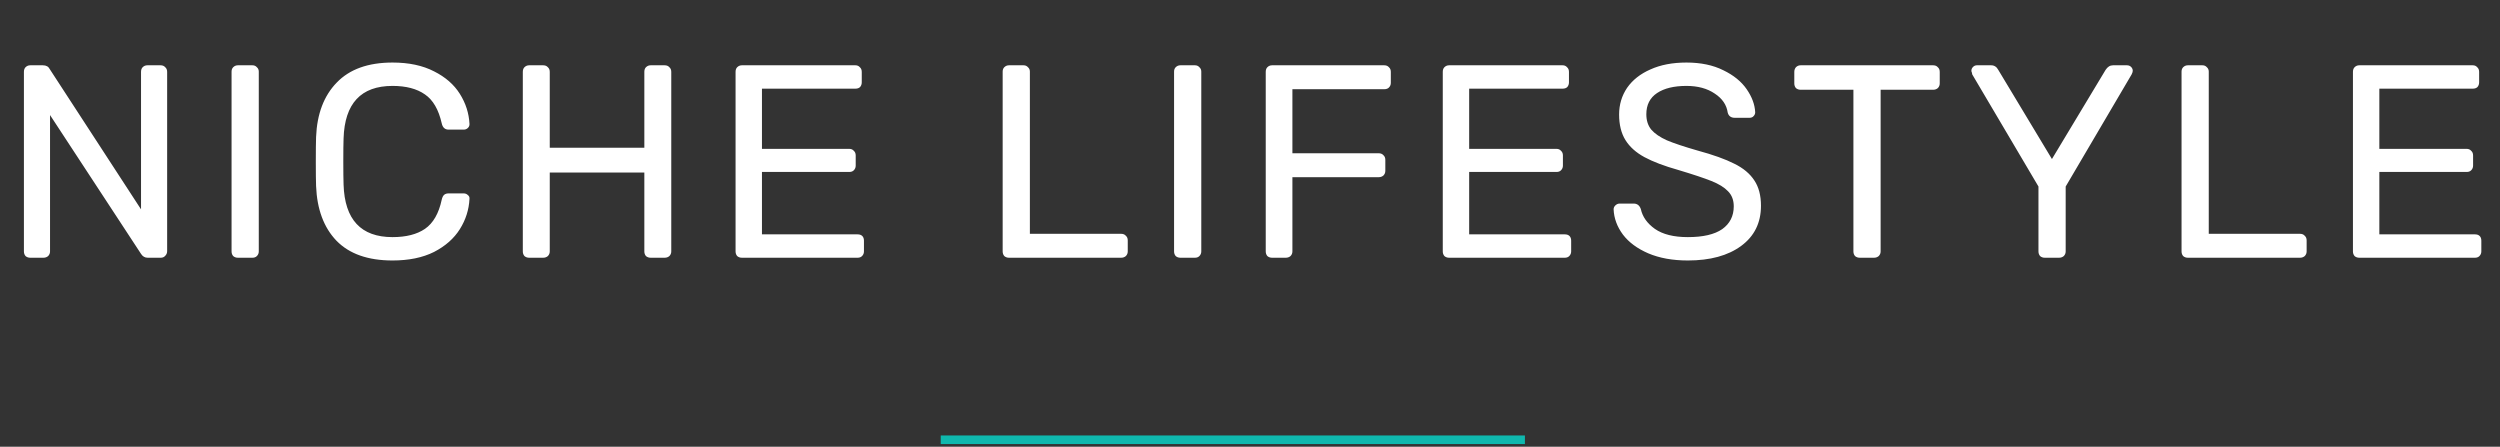 <svg width="291" height="52" viewBox="0 0 291 52" fill="none" xmlns="http://www.w3.org/2000/svg">
<rect x="0" y="0" width="291" height="52" fill="#333333" stroke="none"/>
<path d="M3.52 30C3.307 30 3.125 29.936 2.976 29.808C2.848 29.659 2.784 29.477 2.784 29.264V8.368C2.784 8.133 2.848 7.952 2.976 7.824C3.125 7.675 3.307 7.6 3.52 7.6H4.992C5.376 7.6 5.643 7.749 5.792 8.048L16.416 24.368V8.368C16.416 8.133 16.48 7.952 16.608 7.824C16.757 7.675 16.939 7.6 17.152 7.6H18.688C18.923 7.6 19.104 7.675 19.232 7.824C19.381 7.952 19.456 8.133 19.456 8.368V29.232C19.456 29.445 19.381 29.627 19.232 29.776C19.104 29.925 18.933 30 18.72 30H17.184C16.864 30 16.608 29.851 16.416 29.552L5.824 13.392V29.264C5.824 29.477 5.749 29.659 5.6 29.808C5.451 29.936 5.269 30 5.056 30H3.52ZM27.69 30C27.477 30 27.295 29.936 27.146 29.808C27.018 29.659 26.954 29.477 26.954 29.264V8.336C26.954 8.123 27.018 7.952 27.146 7.824C27.295 7.675 27.477 7.6 27.69 7.6H29.386C29.599 7.6 29.77 7.675 29.898 7.824C30.047 7.952 30.122 8.123 30.122 8.336V29.264C30.122 29.477 30.047 29.659 29.898 29.808C29.77 29.936 29.599 30 29.386 30H27.69ZM45.688 30.32C42.829 30.32 40.653 29.552 39.16 28.016C37.688 26.48 36.899 24.357 36.792 21.648C36.771 21.072 36.76 20.133 36.76 18.832C36.76 17.509 36.771 16.549 36.792 15.952C36.899 13.264 37.699 11.152 39.192 9.616C40.685 8.059 42.851 7.28 45.688 7.28C47.587 7.28 49.197 7.621 50.52 8.304C51.843 8.965 52.845 9.84 53.528 10.928C54.211 12.016 54.584 13.179 54.648 14.416V14.48C54.648 14.651 54.573 14.8 54.424 14.928C54.296 15.035 54.147 15.088 53.976 15.088H52.216C51.789 15.088 51.523 14.843 51.416 14.352C51.053 12.752 50.403 11.632 49.464 10.992C48.525 10.331 47.267 10 45.688 10C42.019 10 40.12 12.037 39.992 16.112C39.971 16.688 39.96 17.573 39.96 18.768C39.96 19.963 39.971 20.869 39.992 21.488C40.12 25.563 42.019 27.6 45.688 27.6C47.267 27.6 48.525 27.28 49.464 26.64C50.424 25.979 51.075 24.848 51.416 23.248C51.48 22.971 51.576 22.779 51.704 22.672C51.832 22.565 52.003 22.512 52.216 22.512H53.976C54.168 22.512 54.328 22.576 54.456 22.704C54.605 22.811 54.669 22.96 54.648 23.152C54.584 24.411 54.211 25.584 53.528 26.672C52.845 27.76 51.843 28.645 50.52 29.328C49.197 29.989 47.587 30.32 45.688 30.32ZM61.593 30C61.379 30 61.198 29.936 61.048 29.808C60.92 29.659 60.856 29.477 60.856 29.264V8.368C60.856 8.133 60.92 7.952 61.048 7.824C61.198 7.675 61.379 7.6 61.593 7.6H63.224C63.459 7.6 63.641 7.675 63.769 7.824C63.918 7.952 63.992 8.133 63.992 8.368V17.2H75.001V8.368C75.001 8.133 75.064 7.952 75.192 7.824C75.342 7.675 75.523 7.6 75.737 7.6H77.368C77.603 7.6 77.784 7.675 77.912 7.824C78.062 7.952 78.136 8.133 78.136 8.368V29.264C78.136 29.477 78.062 29.659 77.912 29.808C77.763 29.936 77.582 30 77.368 30H75.737C75.523 30 75.342 29.936 75.192 29.808C75.064 29.659 75.001 29.477 75.001 29.264V20.08H63.992V29.264C63.992 29.477 63.918 29.659 63.769 29.808C63.619 29.936 63.438 30 63.224 30H61.593ZM86.356 30C86.143 30 85.962 29.936 85.812 29.808C85.684 29.659 85.62 29.477 85.62 29.264V8.368C85.62 8.133 85.684 7.952 85.812 7.824C85.962 7.675 86.143 7.6 86.356 7.6H99.572C99.786 7.6 99.956 7.675 100.084 7.824C100.234 7.952 100.308 8.133 100.308 8.368V9.584C100.308 9.797 100.244 9.979 100.116 10.128C99.988 10.256 99.807 10.32 99.572 10.32H88.692V17.328H98.868C99.082 17.328 99.252 17.403 99.38 17.552C99.53 17.68 99.604 17.861 99.604 18.096V19.28C99.604 19.493 99.53 19.675 99.38 19.824C99.252 19.952 99.082 20.016 98.868 20.016H88.692V27.28H99.828C100.063 27.28 100.244 27.344 100.372 27.472C100.5 27.6 100.564 27.781 100.564 28.016V29.264C100.564 29.477 100.49 29.659 100.34 29.808C100.212 29.936 100.042 30 99.828 30H86.356ZM117.446 30C117.233 30 117.052 29.936 116.902 29.808C116.774 29.659 116.71 29.477 116.71 29.264V8.336C116.71 8.123 116.774 7.952 116.902 7.824C117.052 7.675 117.233 7.6 117.446 7.6H119.142C119.356 7.6 119.526 7.675 119.654 7.824C119.804 7.952 119.878 8.123 119.878 8.336V27.216H130.502C130.737 27.216 130.918 27.291 131.046 27.44C131.196 27.568 131.27 27.749 131.27 27.984V29.264C131.27 29.477 131.196 29.659 131.046 29.808C130.897 29.936 130.716 30 130.502 30H117.446ZM137.398 30C137.184 30 137.003 29.936 136.854 29.808C136.726 29.659 136.662 29.477 136.662 29.264V8.336C136.662 8.123 136.726 7.952 136.854 7.824C137.003 7.675 137.184 7.6 137.398 7.6H139.094C139.307 7.6 139.478 7.675 139.606 7.824C139.755 7.952 139.83 8.123 139.83 8.336V29.264C139.83 29.477 139.755 29.659 139.606 29.808C139.478 29.936 139.307 30 139.094 30H137.398ZM148.068 30C147.854 30 147.673 29.936 147.524 29.808C147.396 29.659 147.332 29.477 147.332 29.264V8.368C147.332 8.133 147.396 7.952 147.524 7.824C147.673 7.675 147.854 7.6 148.068 7.6H161.124C161.358 7.6 161.54 7.675 161.668 7.824C161.817 7.952 161.892 8.133 161.892 8.368V9.648C161.892 9.861 161.817 10.043 161.668 10.192C161.54 10.32 161.358 10.384 161.124 10.384H150.436V17.84H160.484C160.718 17.84 160.9 17.915 161.028 18.064C161.177 18.192 161.252 18.373 161.252 18.608V19.888C161.252 20.101 161.177 20.283 161.028 20.432C160.878 20.56 160.697 20.624 160.484 20.624H150.436V29.264C150.436 29.477 150.361 29.659 150.212 29.808C150.062 29.936 149.881 30 149.668 30H148.068ZM168.675 30C168.462 30 168.28 29.936 168.131 29.808C168.003 29.659 167.939 29.477 167.939 29.264V8.368C167.939 8.133 168.003 7.952 168.131 7.824C168.28 7.675 168.462 7.6 168.675 7.6H181.891C182.104 7.6 182.275 7.675 182.403 7.824C182.552 7.952 182.627 8.133 182.627 8.368V9.584C182.627 9.797 182.563 9.979 182.435 10.128C182.307 10.256 182.126 10.32 181.891 10.32H171.011V17.328H181.187C181.4 17.328 181.571 17.403 181.699 17.552C181.848 17.68 181.923 17.861 181.923 18.096V19.28C181.923 19.493 181.848 19.675 181.699 19.824C181.571 19.952 181.4 20.016 181.187 20.016H171.011V27.28H182.147C182.382 27.28 182.563 27.344 182.691 27.472C182.819 27.6 182.883 27.781 182.883 28.016V29.264C182.883 29.477 182.808 29.659 182.659 29.808C182.531 29.936 182.36 30 182.147 30H168.675ZM196.465 30.32C194.695 30.32 193.159 30.043 191.857 29.488C190.577 28.933 189.596 28.208 188.913 27.312C188.231 26.395 187.868 25.413 187.825 24.368C187.825 24.197 187.889 24.048 188.017 23.92C188.167 23.771 188.337 23.696 188.529 23.696H190.161C190.567 23.696 190.844 23.909 190.993 24.336C191.185 25.232 191.729 26 192.625 26.64C193.543 27.28 194.823 27.6 196.465 27.6C198.236 27.6 199.569 27.291 200.465 26.672C201.361 26.032 201.809 25.147 201.809 24.016C201.809 23.291 201.585 22.704 201.137 22.256C200.711 21.808 200.071 21.413 199.217 21.072C198.364 20.731 197.084 20.304 195.377 19.792C193.713 19.323 192.391 18.821 191.409 18.288C190.428 17.755 189.692 17.093 189.201 16.304C188.711 15.515 188.465 14.523 188.465 13.328C188.465 12.176 188.775 11.141 189.393 10.224C190.033 9.307 190.94 8.592 192.113 8.08C193.287 7.547 194.684 7.28 196.305 7.28C197.969 7.28 199.399 7.579 200.593 8.176C201.788 8.752 202.695 9.488 203.313 10.384C203.932 11.28 204.263 12.176 204.305 13.072C204.305 13.243 204.241 13.392 204.113 13.52C204.007 13.648 203.847 13.712 203.633 13.712H201.937C201.489 13.712 201.212 13.509 201.105 13.104C200.977 12.208 200.476 11.472 199.601 10.896C198.727 10.299 197.628 10 196.305 10C194.855 10 193.713 10.277 192.881 10.832C192.049 11.387 191.633 12.208 191.633 13.296C191.633 14.021 191.825 14.619 192.209 15.088C192.615 15.557 193.223 15.973 194.033 16.336C194.844 16.677 196.028 17.072 197.585 17.52C199.399 18.011 200.828 18.523 201.873 19.056C202.919 19.568 203.697 20.219 204.209 21.008C204.721 21.776 204.977 22.757 204.977 23.952C204.977 25.936 204.209 27.493 202.673 28.624C201.137 29.755 199.068 30.32 196.465 30.32ZM216.473 30C216.26 30 216.079 29.936 215.929 29.808C215.801 29.659 215.737 29.477 215.737 29.264V10.448H209.593C209.38 10.448 209.199 10.384 209.049 10.256C208.921 10.107 208.857 9.925 208.857 9.712V8.368C208.857 8.155 208.921 7.973 209.049 7.824C209.199 7.675 209.38 7.6 209.593 7.6H225.017C225.252 7.6 225.433 7.675 225.561 7.824C225.711 7.952 225.785 8.133 225.785 8.368V9.712C225.785 9.925 225.711 10.107 225.561 10.256C225.412 10.384 225.231 10.448 225.017 10.448H218.905V29.264C218.905 29.477 218.831 29.659 218.681 29.808C218.532 29.936 218.351 30 218.137 30H216.473ZM238.013 30C237.799 30 237.618 29.936 237.469 29.808C237.341 29.659 237.277 29.477 237.277 29.264V21.712L229.565 8.656C229.565 8.613 229.554 8.549 229.533 8.464C229.49 8.379 229.469 8.304 229.469 8.24C229.469 8.069 229.533 7.92 229.661 7.792C229.789 7.664 229.938 7.6 230.109 7.6H231.773C232.135 7.6 232.413 7.781 232.605 8.144L238.845 18.512L245.085 8.144C245.319 7.781 245.607 7.6 245.949 7.6H247.581C247.773 7.6 247.933 7.664 248.061 7.792C248.189 7.92 248.253 8.069 248.253 8.24C248.253 8.347 248.21 8.485 248.125 8.656L240.445 21.712V29.264C240.445 29.477 240.37 29.659 240.221 29.808C240.071 29.936 239.89 30 239.677 30H238.013ZM254.668 30C254.454 30 254.273 29.936 254.124 29.808C253.996 29.659 253.932 29.477 253.932 29.264V8.336C253.932 8.123 253.996 7.952 254.124 7.824C254.273 7.675 254.454 7.6 254.668 7.6H256.364C256.577 7.6 256.748 7.675 256.876 7.824C257.025 7.952 257.1 8.123 257.1 8.336V27.216H267.724C267.958 27.216 268.14 27.291 268.268 27.44C268.417 27.568 268.492 27.749 268.492 27.984V29.264C268.492 29.477 268.417 29.659 268.268 29.808C268.118 29.936 267.937 30 267.724 30H254.668ZM274.619 30C274.405 30 274.224 29.936 274.075 29.808C273.947 29.659 273.883 29.477 273.883 29.264V8.368C273.883 8.133 273.947 7.952 274.075 7.824C274.224 7.675 274.405 7.6 274.619 7.6H287.835C288.048 7.6 288.219 7.675 288.347 7.824C288.496 7.952 288.571 8.133 288.571 8.368V9.584C288.571 9.797 288.507 9.979 288.379 10.128C288.251 10.256 288.069 10.32 287.835 10.32H276.955V17.328H287.131C287.344 17.328 287.515 17.403 287.643 17.552C287.792 17.68 287.867 17.861 287.867 18.096V19.28C287.867 19.493 287.792 19.675 287.643 19.824C287.515 19.952 287.344 20.016 287.131 20.016H276.955V27.28H288.091C288.325 27.28 288.507 27.344 288.635 27.472C288.763 27.6 288.827 27.781 288.827 28.016V29.264C288.827 29.477 288.752 29.659 288.603 29.808C288.475 29.936 288.304 30 288.091 30H274.619Z" fill="white"/>
<line x1="109.5" y1="51.188" x2="177.5" y2="51.188" stroke="#0FB8AE"/>
</svg>
